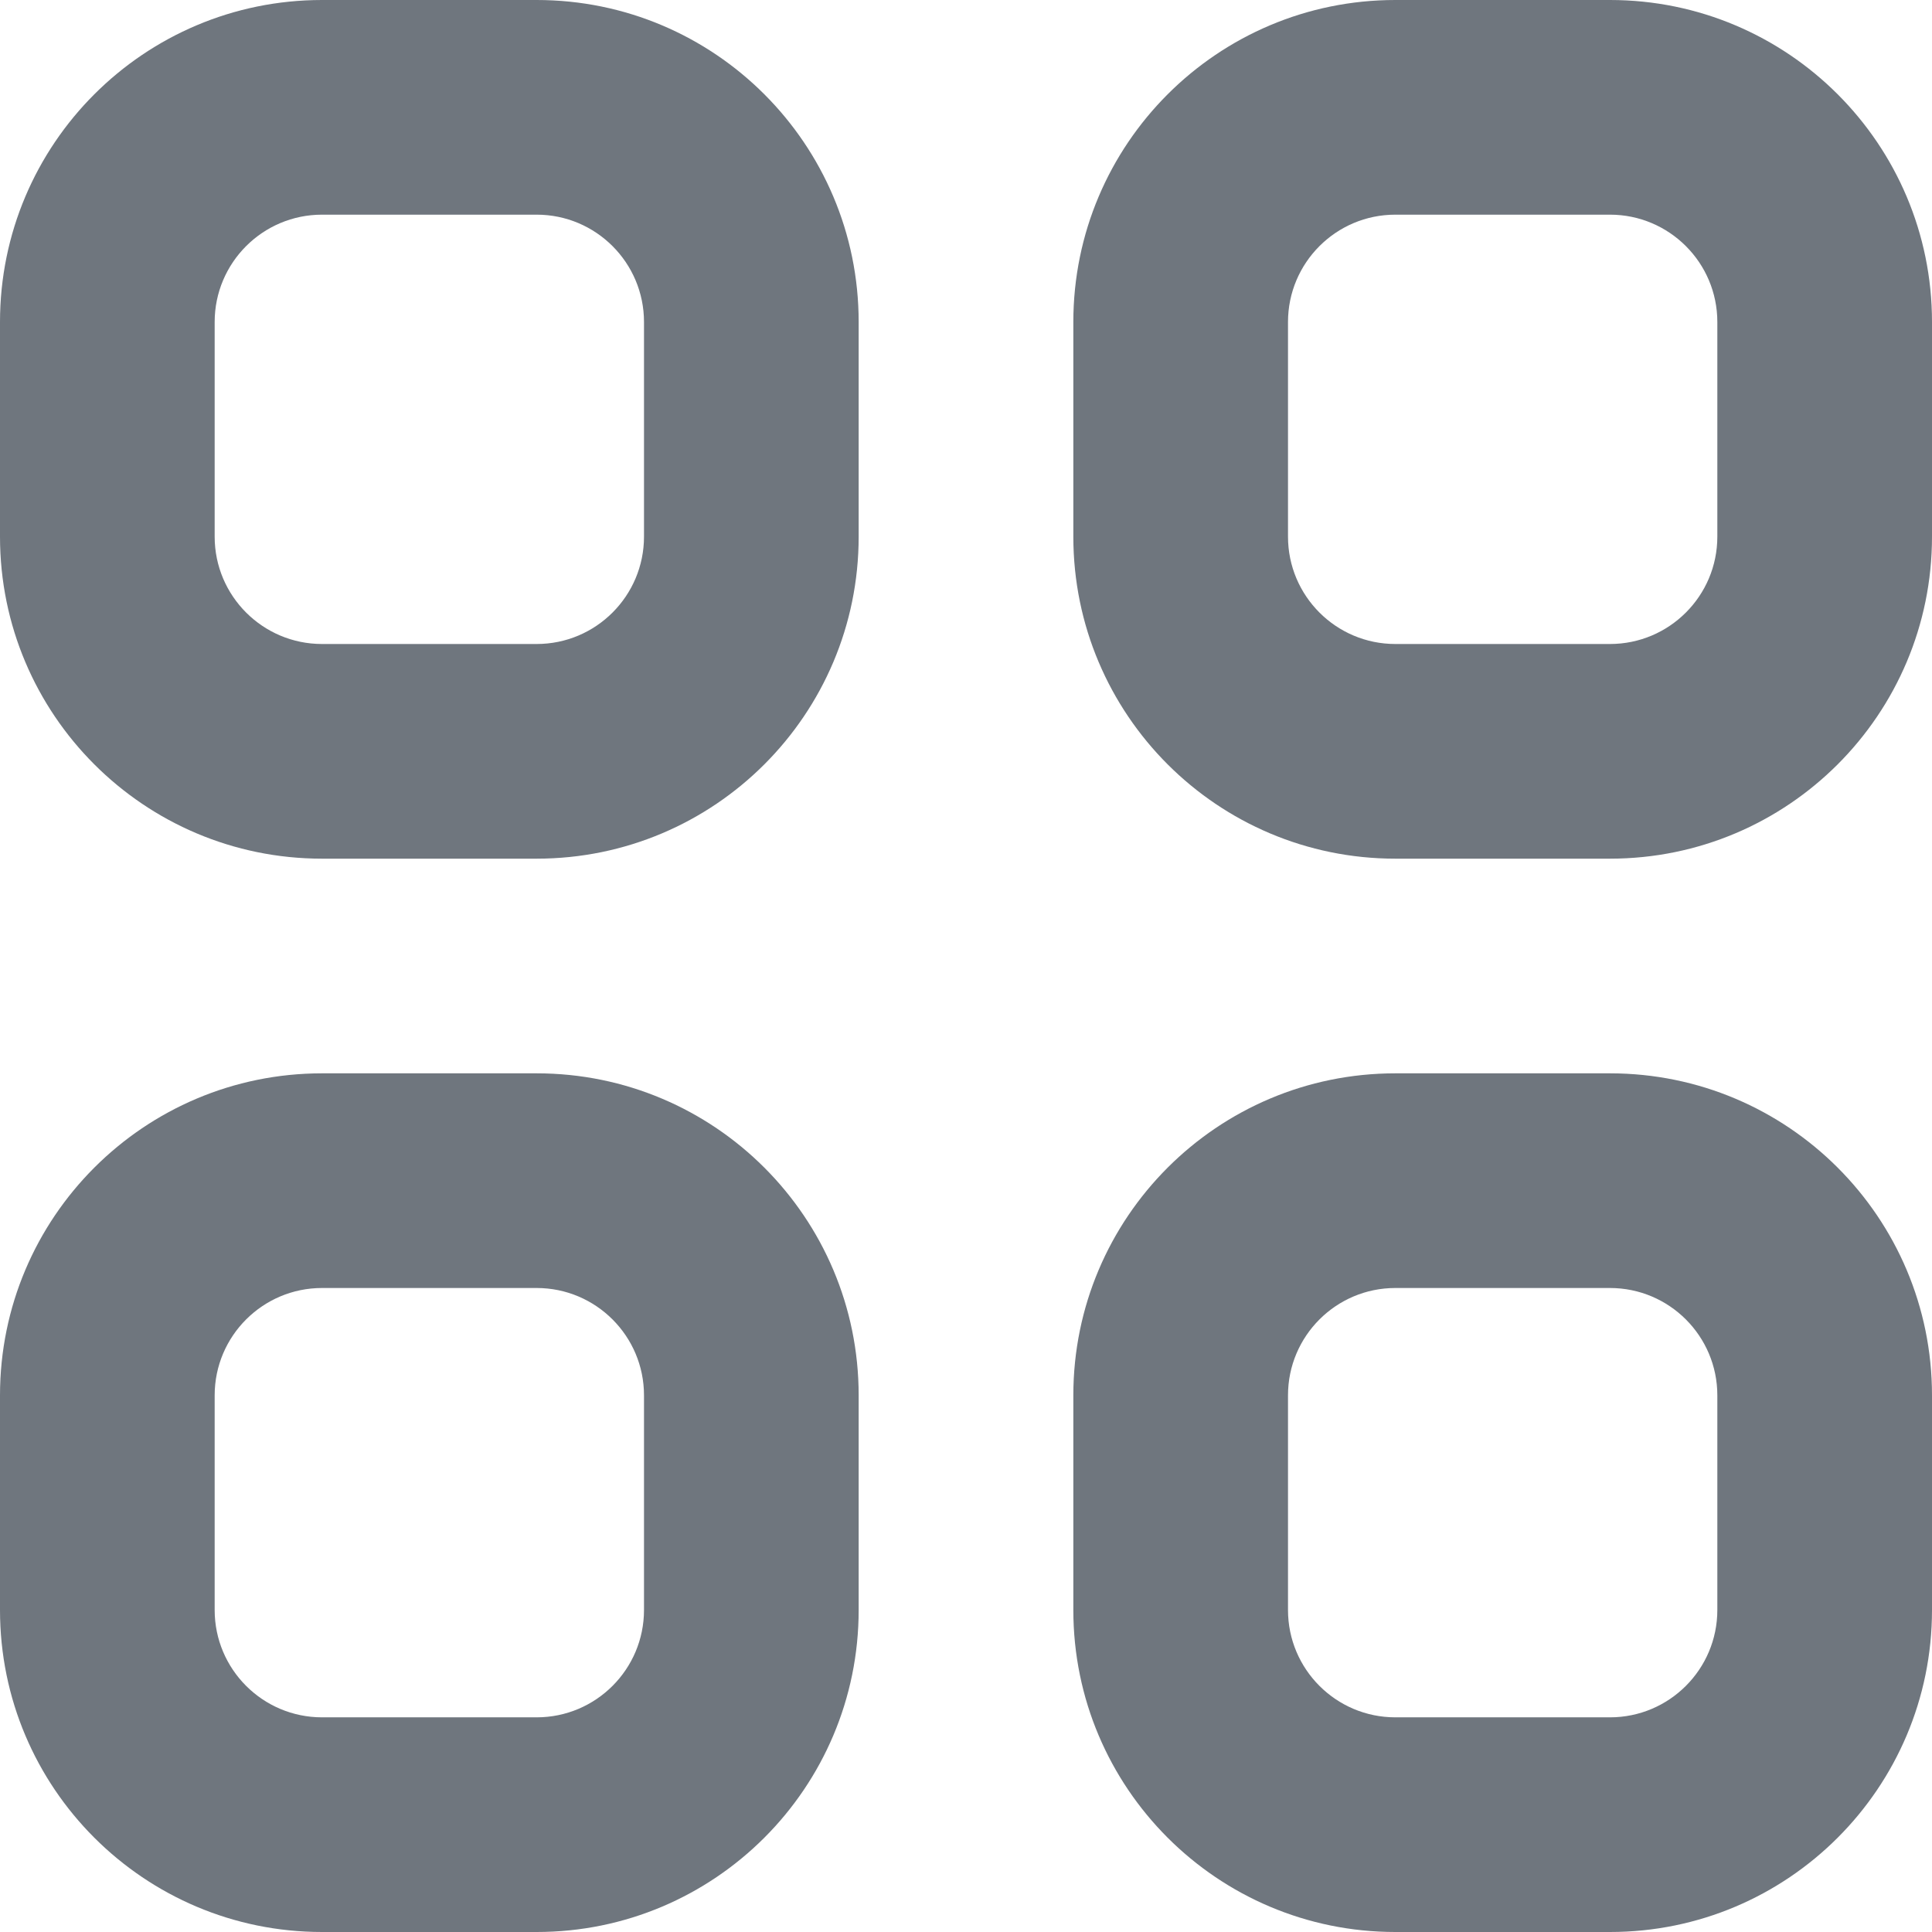<?xml version="1.0" encoding="UTF-8"?>
<svg width="18px" height="18px" viewBox="0 0 18 18" version="1.1" xmlns="http://www.w3.org/2000/svg" xmlns:xlink="http://www.w3.org/1999/xlink">
    <title>UI icon/category/light</title>
    <g id="👀-Icons" stroke="none" stroke-width="1" fill="none" fill-rule="evenodd">
        <g id="编组" transform="translate(-3, -3)" fill="#6F767E">
            <path d="M8,5 L6,5 C5.448,5 5,5.448 5,6 L5,8 C5,8.552 5.448,9 6,9 L8,9 C8.552,9 9,8.552 9,8 L9,6 C9,5.448 8.552,5 8,5 Z M6,3 C4.343,3 3,4.343 3,6 L3,8 C3,9.657 4.343,11 6,11 L8,11 C9.657,11 11,9.657 11,8 L11,6 C11,4.343 9.657,3 8,3 L6,3 Z" id="Rectangle-241-(Stroke)"></path>
            <path d="M8,15 L6,15 C5.448,15 5,15.448 5,16 L5,18 C5,18.552 5.448,19 6,19 L8,19 C8.552,19 9,18.552 9,18 L9,16 C9,15.448 8.552,15 8,15 Z M6,13 C4.343,13 3,14.343 3,16 L3,18 C3,19.657 4.343,21 6,21 L8,21 C9.657,21 11,19.657 11,18 L11,16 C11,14.343 9.657,13 8,13 L6,13 Z" id="Rectangle-243-(Stroke)"></path>
            <path d="M18,5 L16,5 C15.448,5 15,5.448 15,6 L15,8 C15,8.552 15.448,9 16,9 L18,9 C18.552,9 19,8.552 19,8 L19,6 C19,5.448 18.552,5 18,5 Z M16,3 C14.343,3 13,4.343 13,6 L13,8 C13,9.657 14.343,11 16,11 L18,11 C19.657,11 21,9.657 21,8 L21,6 C21,4.343 19.657,3 18,3 L16,3 Z" id="Rectangle-242-(Stroke)"></path>
            <path d="M18,15 L16,15 C15.448,15 15,15.448 15,16 L15,18 C15,18.552 15.448,19 16,19 L18,19 C18.552,19 19,18.552 19,18 L19,16 C19,15.448 18.552,15 18,15 Z M16,13 C14.343,13 13,14.343 13,16 L13,18 C13,19.657 14.343,21 16,21 L18,21 C19.657,21 21,19.657 21,18 L21,16 C21,14.343 19.657,13 18,13 L16,13 Z" id="Rectangle-244-(Stroke)"></path>
        </g>
    </g>
</svg>